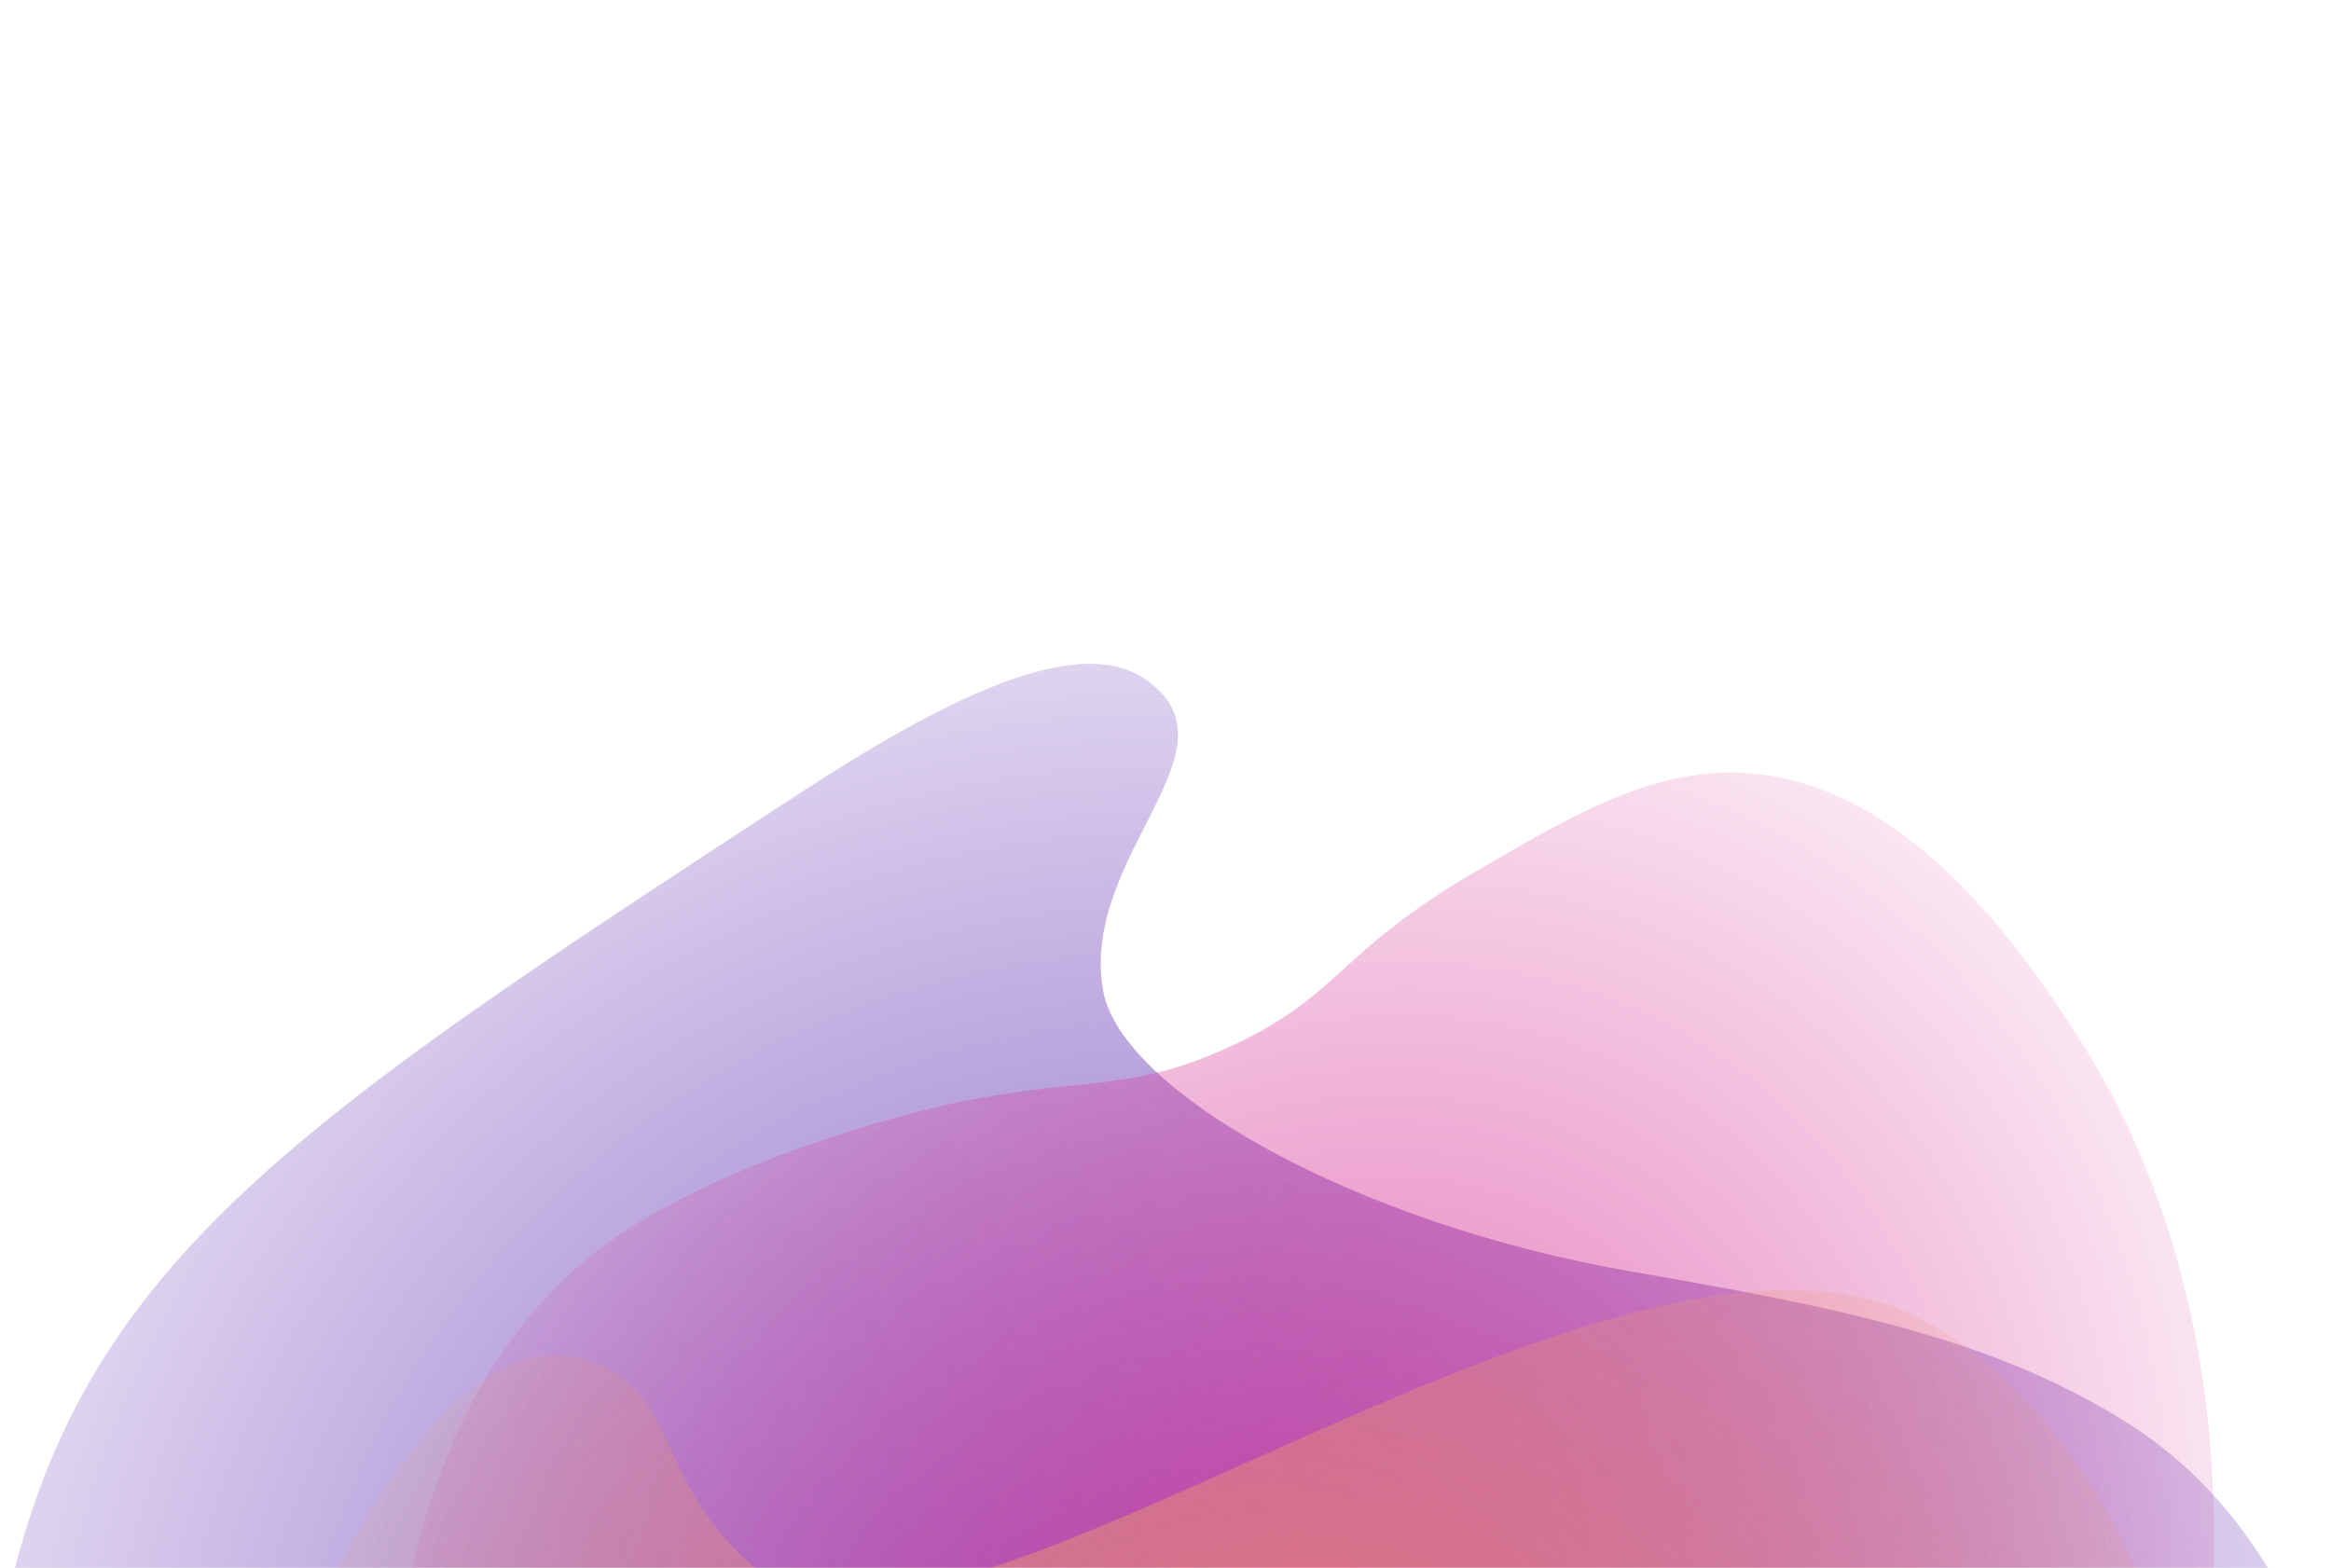 <svg width="1357" height="913" viewBox="0 0 1357 913" fill="none" xmlns="http://www.w3.org/2000/svg">
<mask id="mask0" mask-type="alpha" maskUnits="userSpaceOnUse" x="0" y="0" width="1357" height="913">
<rect width="1357" height="913" fill="black"/>
</mask>
<g mask="url(#mask0)">
<path d="M950.979 740.599C1075.1 761.984 1162.95 780.438 1239.49 829.161C1339.06 892.55 1361.13 1011.21 1366.53 1034.76C1418.77 1263.16 1220.88 1521.83 1004.96 1638.48C763.513 1768.91 526.404 1707.21 490.311 1697.21C419.276 1677.54 232.463 1613.43 105.951 1423.11C84.373 1390.64 -70.298 1149.76 18.006 881.391C71.227 719.652 200.026 635.408 457.734 466.951C535.318 416.233 622.641 365.905 666.202 395.145C726.02 435.233 628.18 497.843 642.197 576.85C652.403 634.441 787.083 712.373 950.979 740.599Z" fill="url(#paint0_radial)"/>
<path d="M1013.1 449.943C960.985 447.947 915.478 474.518 859.006 507.496C777.891 554.883 780.798 579.277 717.102 608.935C653.999 638.271 627.902 625.2 543.375 645.075C533.906 647.309 418.963 674.991 350.347 726.195C213.018 828.623 209.201 1064.34 241.455 1208.7C254.652 1267.79 299.671 1469.26 482.895 1563.16C603.341 1624.98 720.529 1607.85 763.352 1601C952.135 1570.78 1063.33 1438.68 1116.67 1375.29C1161.63 1321.86 1251.91 1198.74 1278.89 1017.87C1287.9 956.866 1316.75 763.139 1203.94 594.802C1176.07 553.218 1109.4 453.739 1013.1 449.943Z" fill="url(#paint1_radial)" fill-opacity="0.8"/>
<path d="M442.011 915.017C377.534 861.926 397.399 806.281 337.767 790.973C261.682 771.44 193.639 910.003 156.004 1002.19C116.509 1098.88 72.589 1259.97 171.951 1367.88C345.816 1556.73 783.174 1850.84 1170.22 1473.59C1378.46 1270.63 1298.44 862.665 1118.89 768.343C939.615 674.187 548.673 1002.84 442.011 915.017Z" fill="url(#paint2_radial)" fill-opacity="0.8"/>
</g>
<defs>
<radialGradient id="paint0_radial" cx="0" cy="0" r="1" gradientUnits="userSpaceOnUse" gradientTransform="translate(683 1053.51) rotate(89.98) scale(880.981 914.001)">
<stop stop-color="#774CBD"/>
<stop offset="1" stop-color="#774CBD" stop-opacity="0"/>
</radialGradient>
<radialGradient id="paint1_radial" cx="0" cy="0" r="1" gradientUnits="userSpaceOnUse" gradientTransform="translate(754.844 1001.82) rotate(117.876) scale(746.103 611.456)">
<stop stop-color="#D83B99"/>
<stop offset="1" stop-color="#D83B99" stop-opacity="0"/>
</radialGradient>
<radialGradient id="paint2_radial" cx="0" cy="0" r="1" gradientUnits="userSpaceOnUse" gradientTransform="translate(718.124 1149) rotate(53.824) scale(657.7 700.298)">
<stop stop-color="#EB976F"/>
<stop offset="1" stop-color="#EB976F" stop-opacity="0"/>
</radialGradient>
</defs>
</svg>
